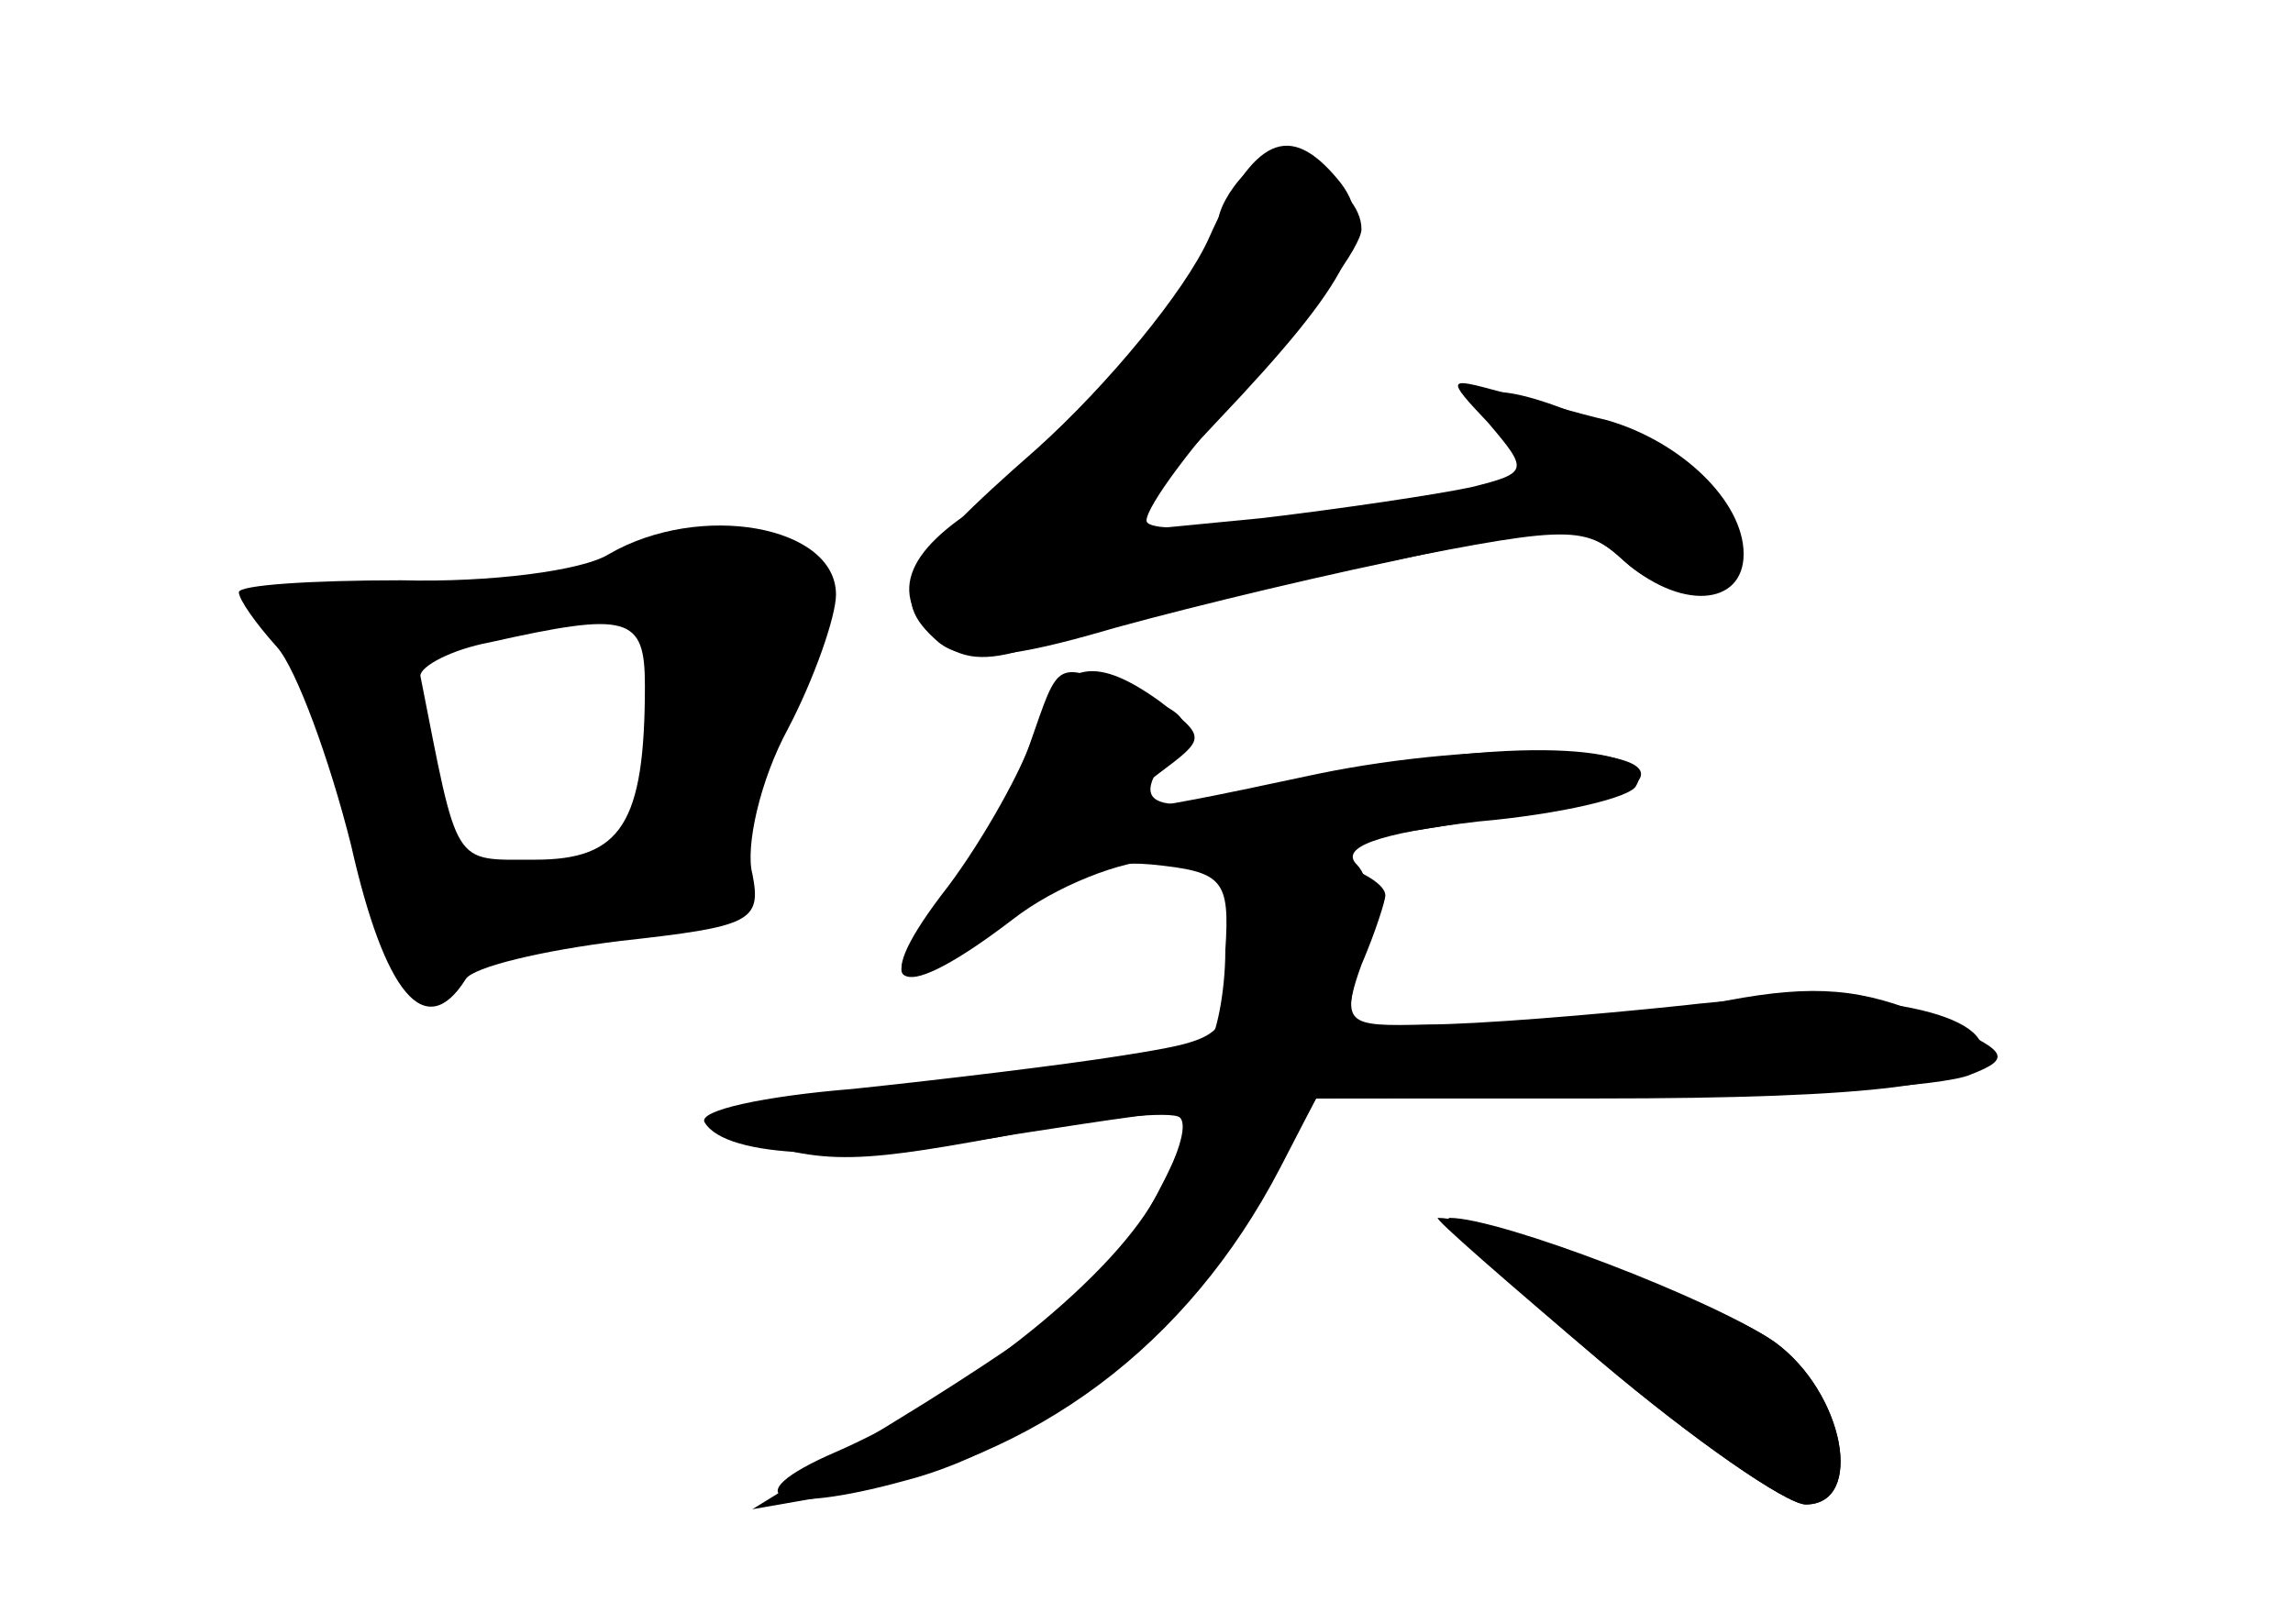 <?xml version="1.0" standalone="no"?>
<!DOCTYPE svg PUBLIC "-//W3C//DTD SVG 20010904//EN"
 "http://www.w3.org/TR/2001/REC-SVG-20010904/DTD/svg10.dtd">
<svg version="1.0" xmlns="http://www.w3.org/2000/svg"
 width="96pt" height="68pt" viewBox="0 0 96 68"
 preserveAspectRatio="xMidYMid meet">
<g transform="translate(0,68) scale(0.1,-0.1)" fill="#000000" stroke="none">
<g id="part-0" class="char-part">
  <path d="M521 607 c-6 -6 -11 -15 -11 -20 0 -19 -65 -98 -97 -117 -35 -21 -42
-40 -19 -59 10 -8 21 -8 41 -1 14 5 72 19 127 31 94 19 101 20 118 4 11 -10
26 -15 35 -11 29 11 11 40 -38 65 -49 24 -75 22 -41 -4 10 -8 17 -15 14 -15
-3 0 -42 -6 -87 -14 -51 -8 -83 -9 -83 -4 0 6 20 33 45 60 25 28 45 55 45 62
0 19 -36 36 -49 23z"/>
  <path d="M255 448 c-11 -7 -50 -12 -87 -11 -38 0 -68 -2 -68 -5 0 -3 7 -13 16
-23 8 -9 22 -47 31 -83 14 -62 31 -83 48 -56 3 5 32 12 65 16 54 6 59 8 55 28
-3 11 3 39 15 61 11 21 20 47 20 56 0 29 -57 39 -95 17z m15 -55 c0 -58 -10
-73 -46 -73 -35 0 -32 -4 -48 77 0 4 13 11 29 14 58 13 65 11 65 -18z"/>
  <path d="M431 368 c-6 -17 -23 -46 -37 -65 -30 -39 -18 -43 25 -7 22 18 40 24
63 22 30 -3 33 -6 31 -36 0 -18 -4 -36 -7 -39 -3 -4 -54 -11 -113 -18 -60 -6
-101 -14 -93 -17 41 -16 54 -16 119 -4 39 8 72 11 75 8 7 -7 -19 -54 -40 -74
-11 -9 -46 -33 -79 -53 l-60 -37 40 7 c78 14 142 61 181 136 l15 29 117 0
c118 0 162 6 162 20 0 18 -58 27 -125 19 -38 -4 -87 -8 -107 -8 -36 -1 -36 0
-28 28 5 18 4 33 -2 39 -7 7 8 13 51 18 34 3 64 10 66 15 11 18 -60 20 -126 4
-73 -18 -90 -16 -69 10 10 12 8 16 -15 25 -34 13 -31 15 -44 -22z"/>
  <path d="M670 110 c39 -33 78 -60 86 -60 25 0 16 47 -13 68 -26 18 -115 52
-136 52 -5 0 24 -27 63 -60z"/>
</g>
<g id="part-1" class="char-part">
  <path d="M255 444 c-23 -9 -63 -14 -93 -12 -28 2 -52 2 -52 0 0 -1 7 -13 15
-25 8 -13 19 -47 25 -77 12 -63 26 -83 41 -57 7 12 23 17 52 17 48 0 61 7 65
35 2 11 13 40 24 64 21 43 21 44 3 57 -23 17 -29 17 -80 -2z m19 -71 c-3 -27
-7 -49 -8 -49 0 -1 -18 -4 -38 -8 -36 -7 -37 -6 -47 31 -18 65 -15 68 67 72
l33 1 -7 -47z"/>
</g>
<g id="part-2" class="char-part">
  <path d="M506 580 c-10 -22 -42 -61 -72 -88 -56 -49 -63 -62 -41 -81 10 -8 27
-7 63 3 27 8 84 22 127 31 72 16 79 16 96 1 24 -22 51 -20 51 2 0 22 -26 47
-57 56 -13 3 -33 9 -45 12 -22 6 -23 6 -5 -13 17 -20 17 -21 -7 -27 -14 -3
-54 -9 -88 -13 l-62 -6 44 47 c56 59 67 81 50 101 -20 24 -35 18 -54 -25z"/>
</g>
<g id="part-3" class="char-part">
  <path d="M432 370 c-6 -16 -23 -46 -38 -65 -31 -41 -17 -46 30 -10 18 14 46
25 62 25 45 1 192 24 199 32 16 16 -65 18 -133 4 -89 -19 -92 -19 -67 0 20 15
20 15 1 30 -29 21 -43 17 -54 -16z"/>
</g>
<g id="part-4" class="char-part">
  <path d="M529 323 c-12 -3 -16 -15 -15 -41 1 -36 0 -37 -44 -44 -25 -4 -75
-10 -113 -14 -37 -3 -65 -9 -62 -14 9 -15 61 -17 130 -5 39 6 71 11 73 9 2 -1
-4 -16 -13 -33 -17 -34 -80 -85 -135 -109 -44 -19 -25 -27 29 -12 55 14 121
67 149 118 l23 42 127 1 c70 0 136 4 147 9 18 7 16 10 -17 24 -28 12 -48 14
-85 7 -43 -8 -119 -14 -150 -12 -9 1 -10 8 -3 27 6 14 10 27 10 29 0 9 -36 21
-51 18z"/>
  <path d="M670 110 c39 -33 78 -60 86 -60 25 0 16 47 -13 68 -22 16 -121 52
-141 52 -2 0 29 -27 68 -60z"/>
</g>
</g>
</svg>